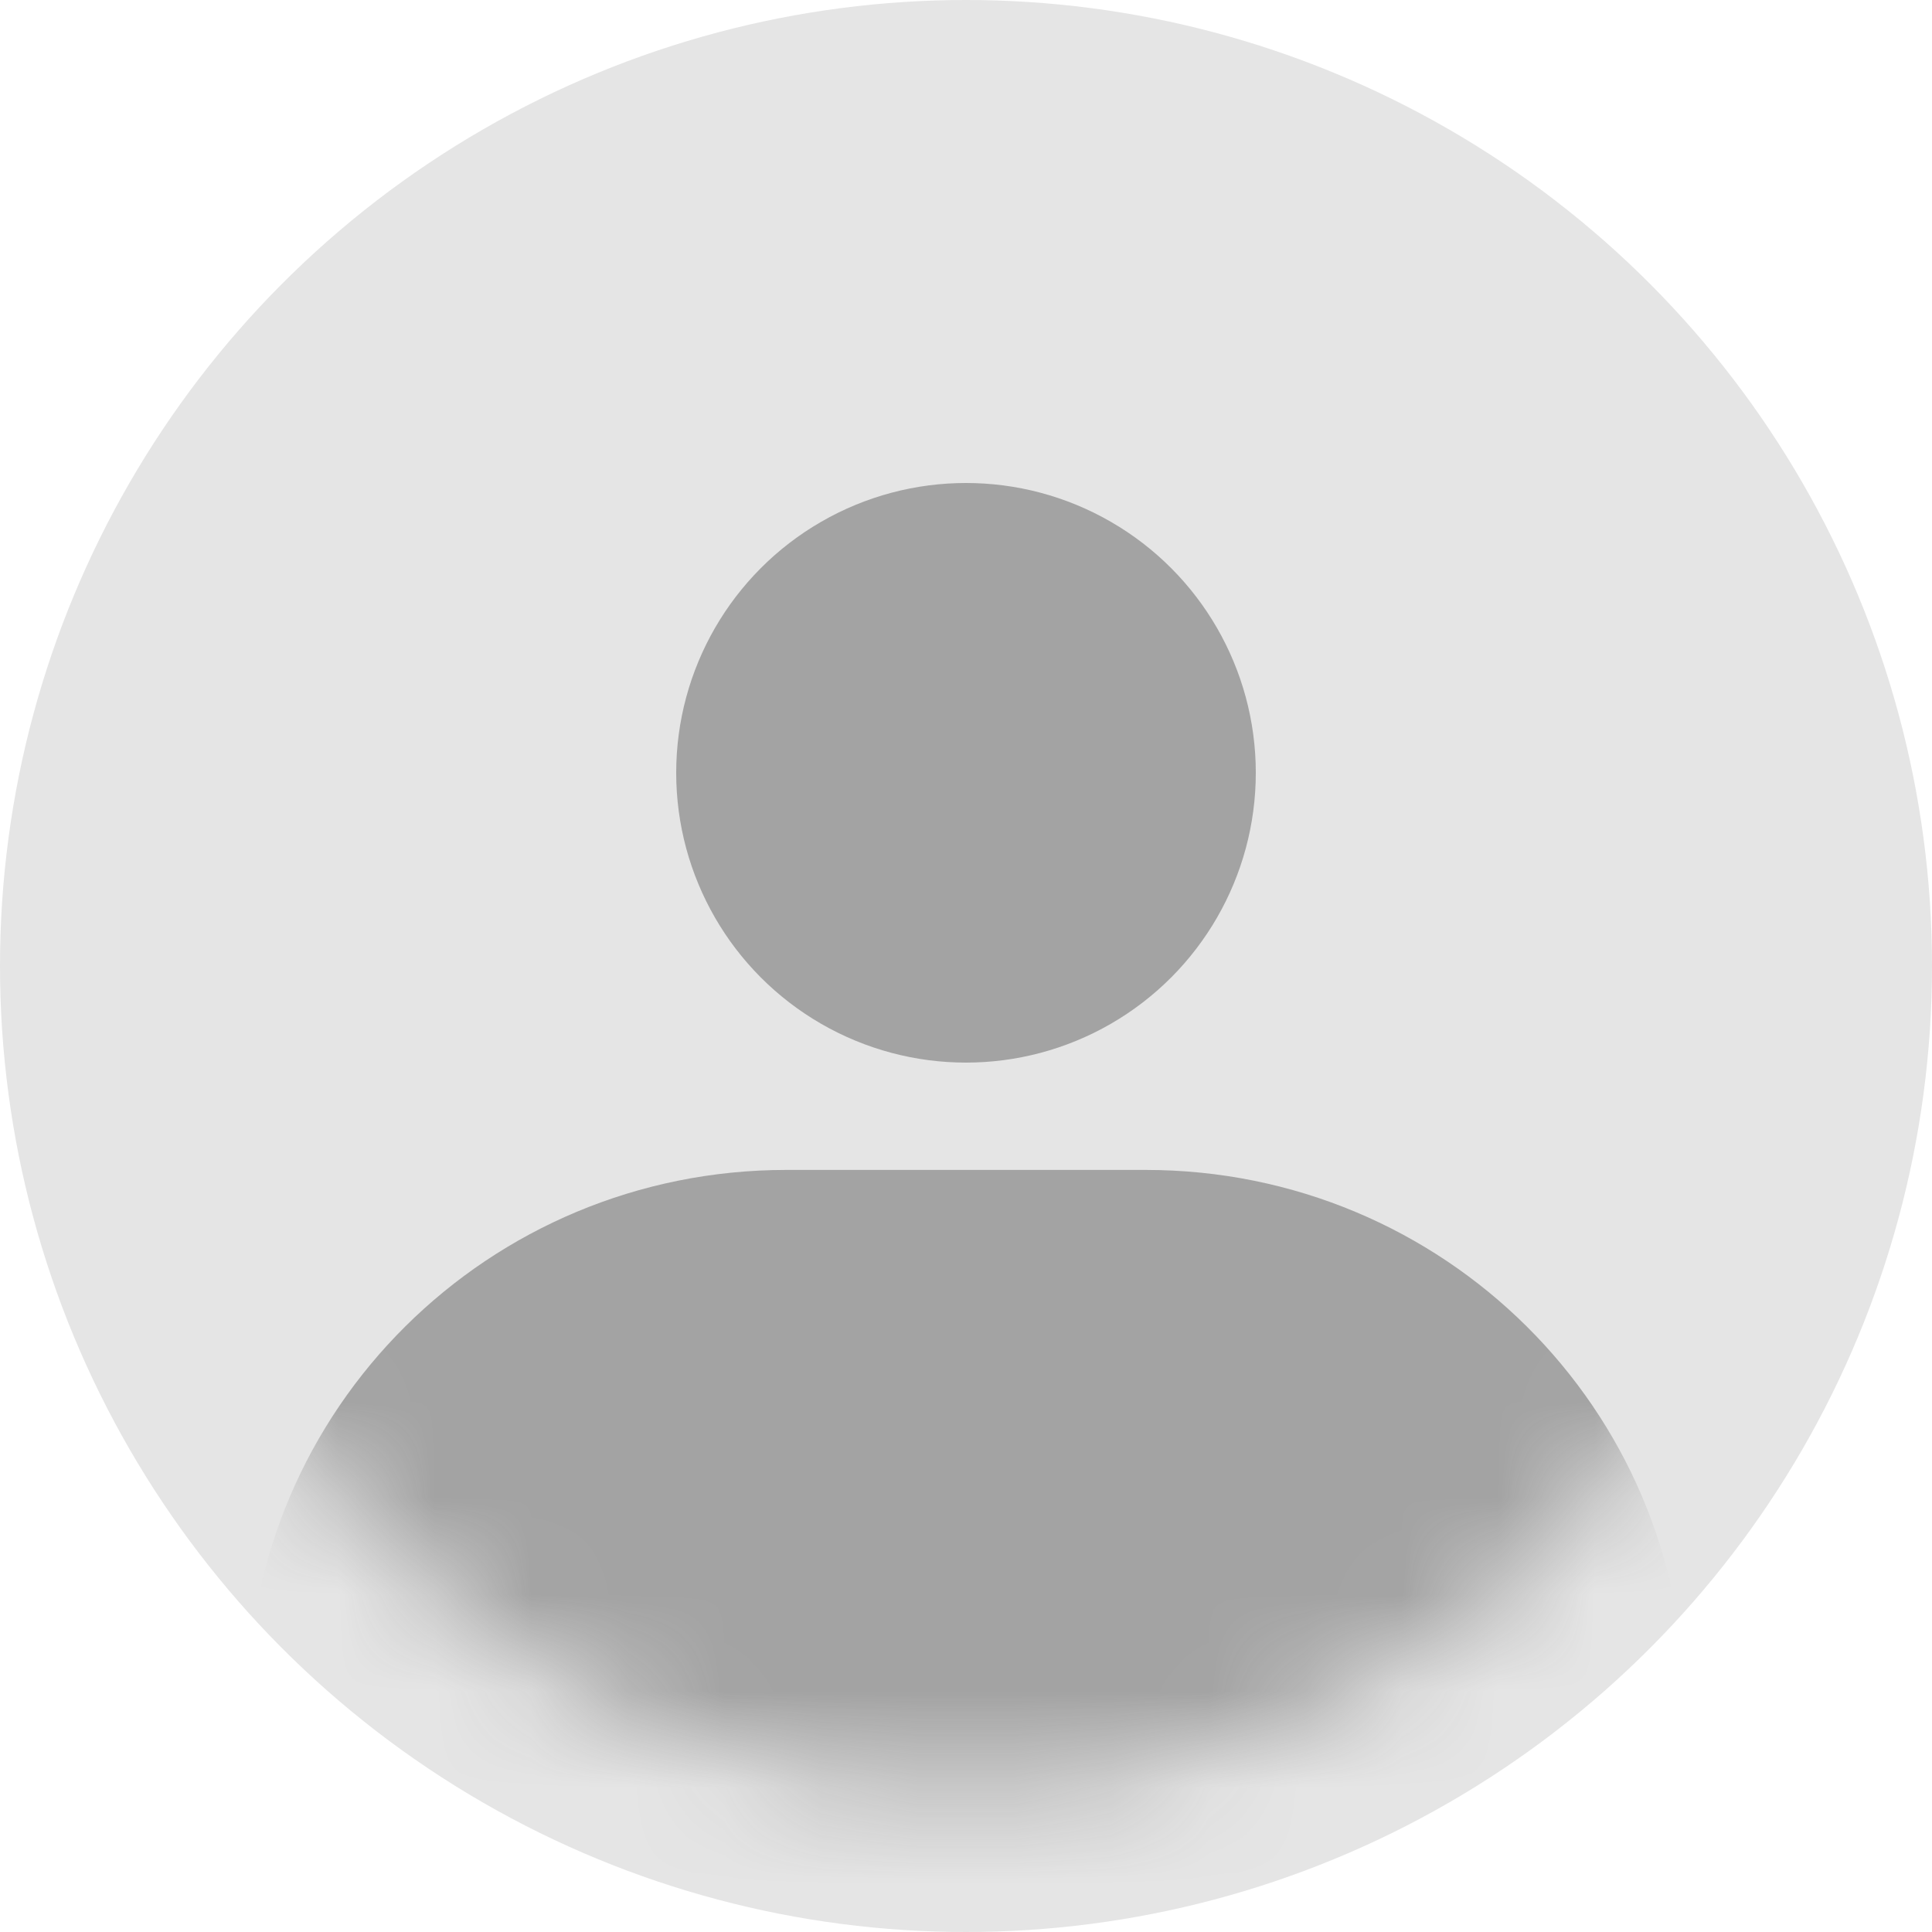 <svg width="20" height="20" viewBox="0 0 20 20" fill="none" xmlns="http://www.w3.org/2000/svg">
<g clip-path="url(#clip0_1644_6300)">
<circle cx="10" cy="10" r="10" fill="#E5E5E5"/>
<mask id="mask0_1644_6300" style="mask-type:alpha" maskUnits="userSpaceOnUse" x="1" y="1" width="18" height="18">
<circle cx="10" cy="10" r="8.5" fill="#D9D9D9"/>
</mask>
<g mask="url(#mask0_1644_6300)">
<path d="M2.562 17.661C2.562 14.58 5.06 12.111 8.141 12.111H11.859C14.94 12.111 17.438 14.58 17.438 17.661V21.5H2.562V17.661Z" fill="#A3A3A3"/>
<circle cx="10" cy="8" r="3" fill="#A3A3A3"/>
</g>
</g>
<defs>
<clipPath id="clip0_1644_6300">
<rect width="20" height="20" fill="white"/>
</clipPath>
</defs>
</svg>
